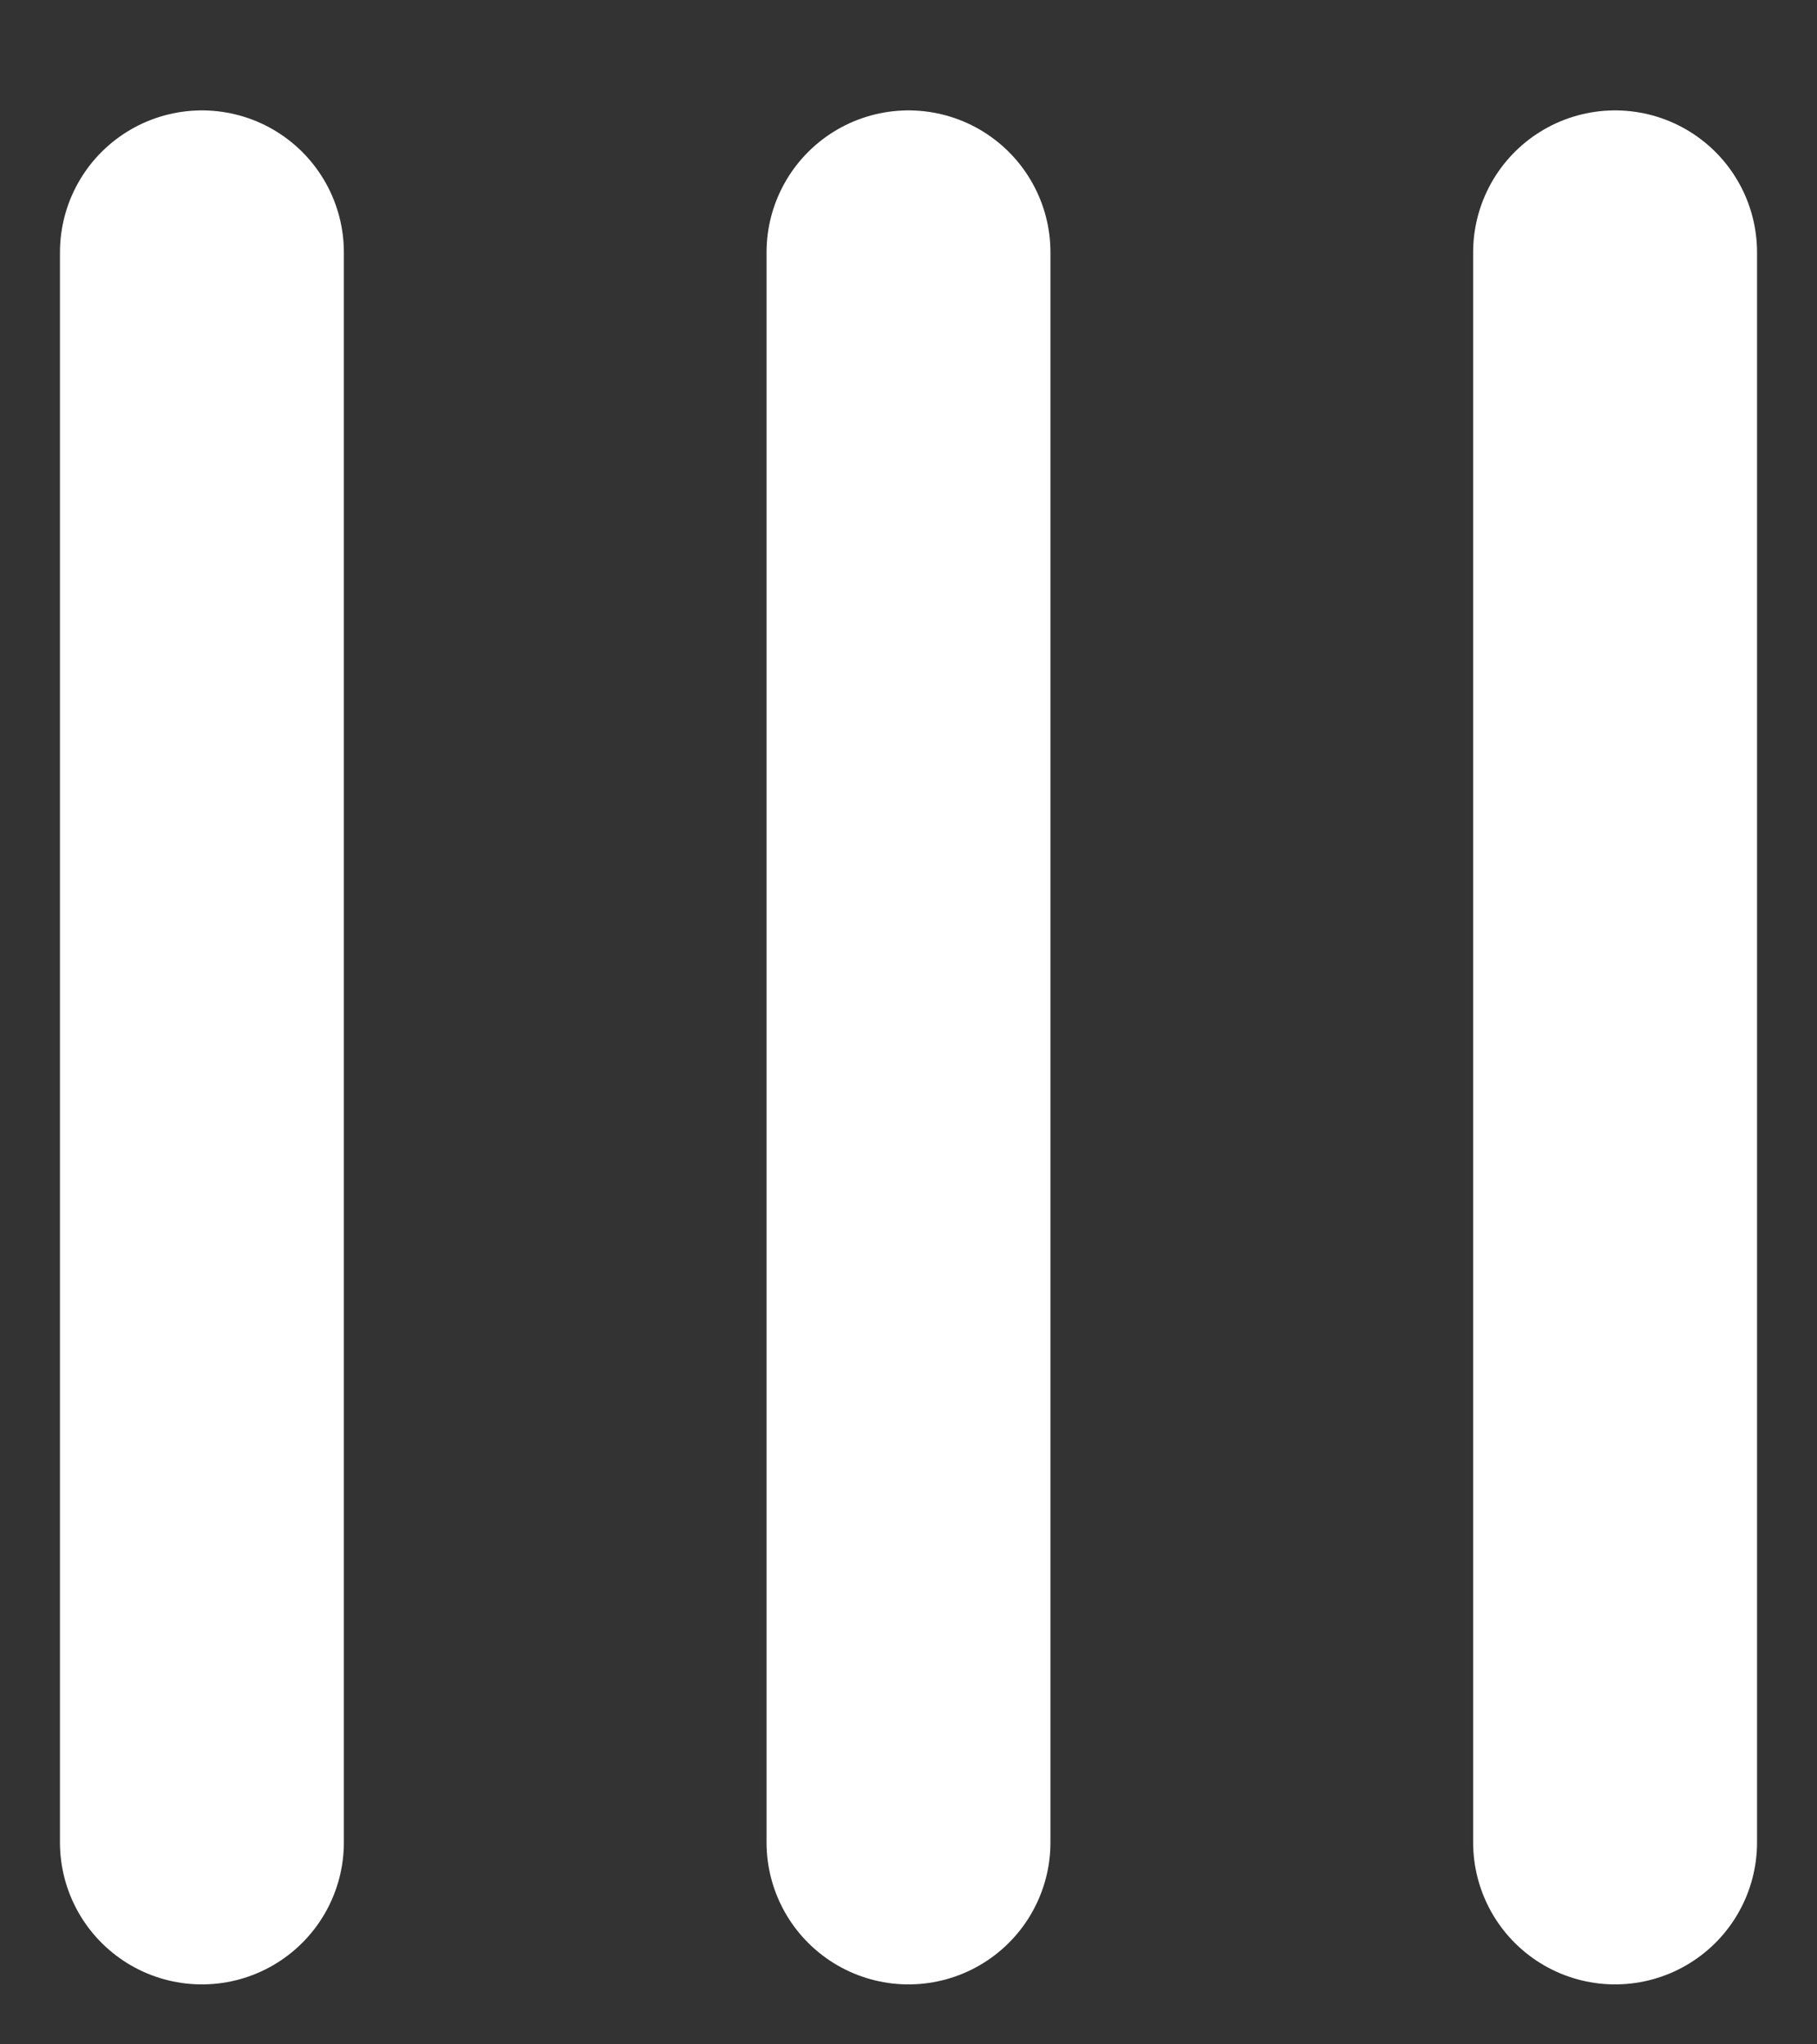 <svg width="16" height="18" viewBox="0 0 16 18" fill="none" xmlns="http://www.w3.org/2000/svg">
<rect x="0" y="0" width="16" height="18" fill="#333333" stroke="none"/>
<path d="M1.778 16.222L1.778 2.222" stroke="white" stroke-width="2.5" stroke-linecap="round"/>
<path d="M8 16.222V2.222" stroke="white" stroke-width="2.5" stroke-linecap="round"/>
<path d="M14.222 16.222V2.222" stroke="white" stroke-width="2.5" stroke-linecap="round"/>
</svg>
